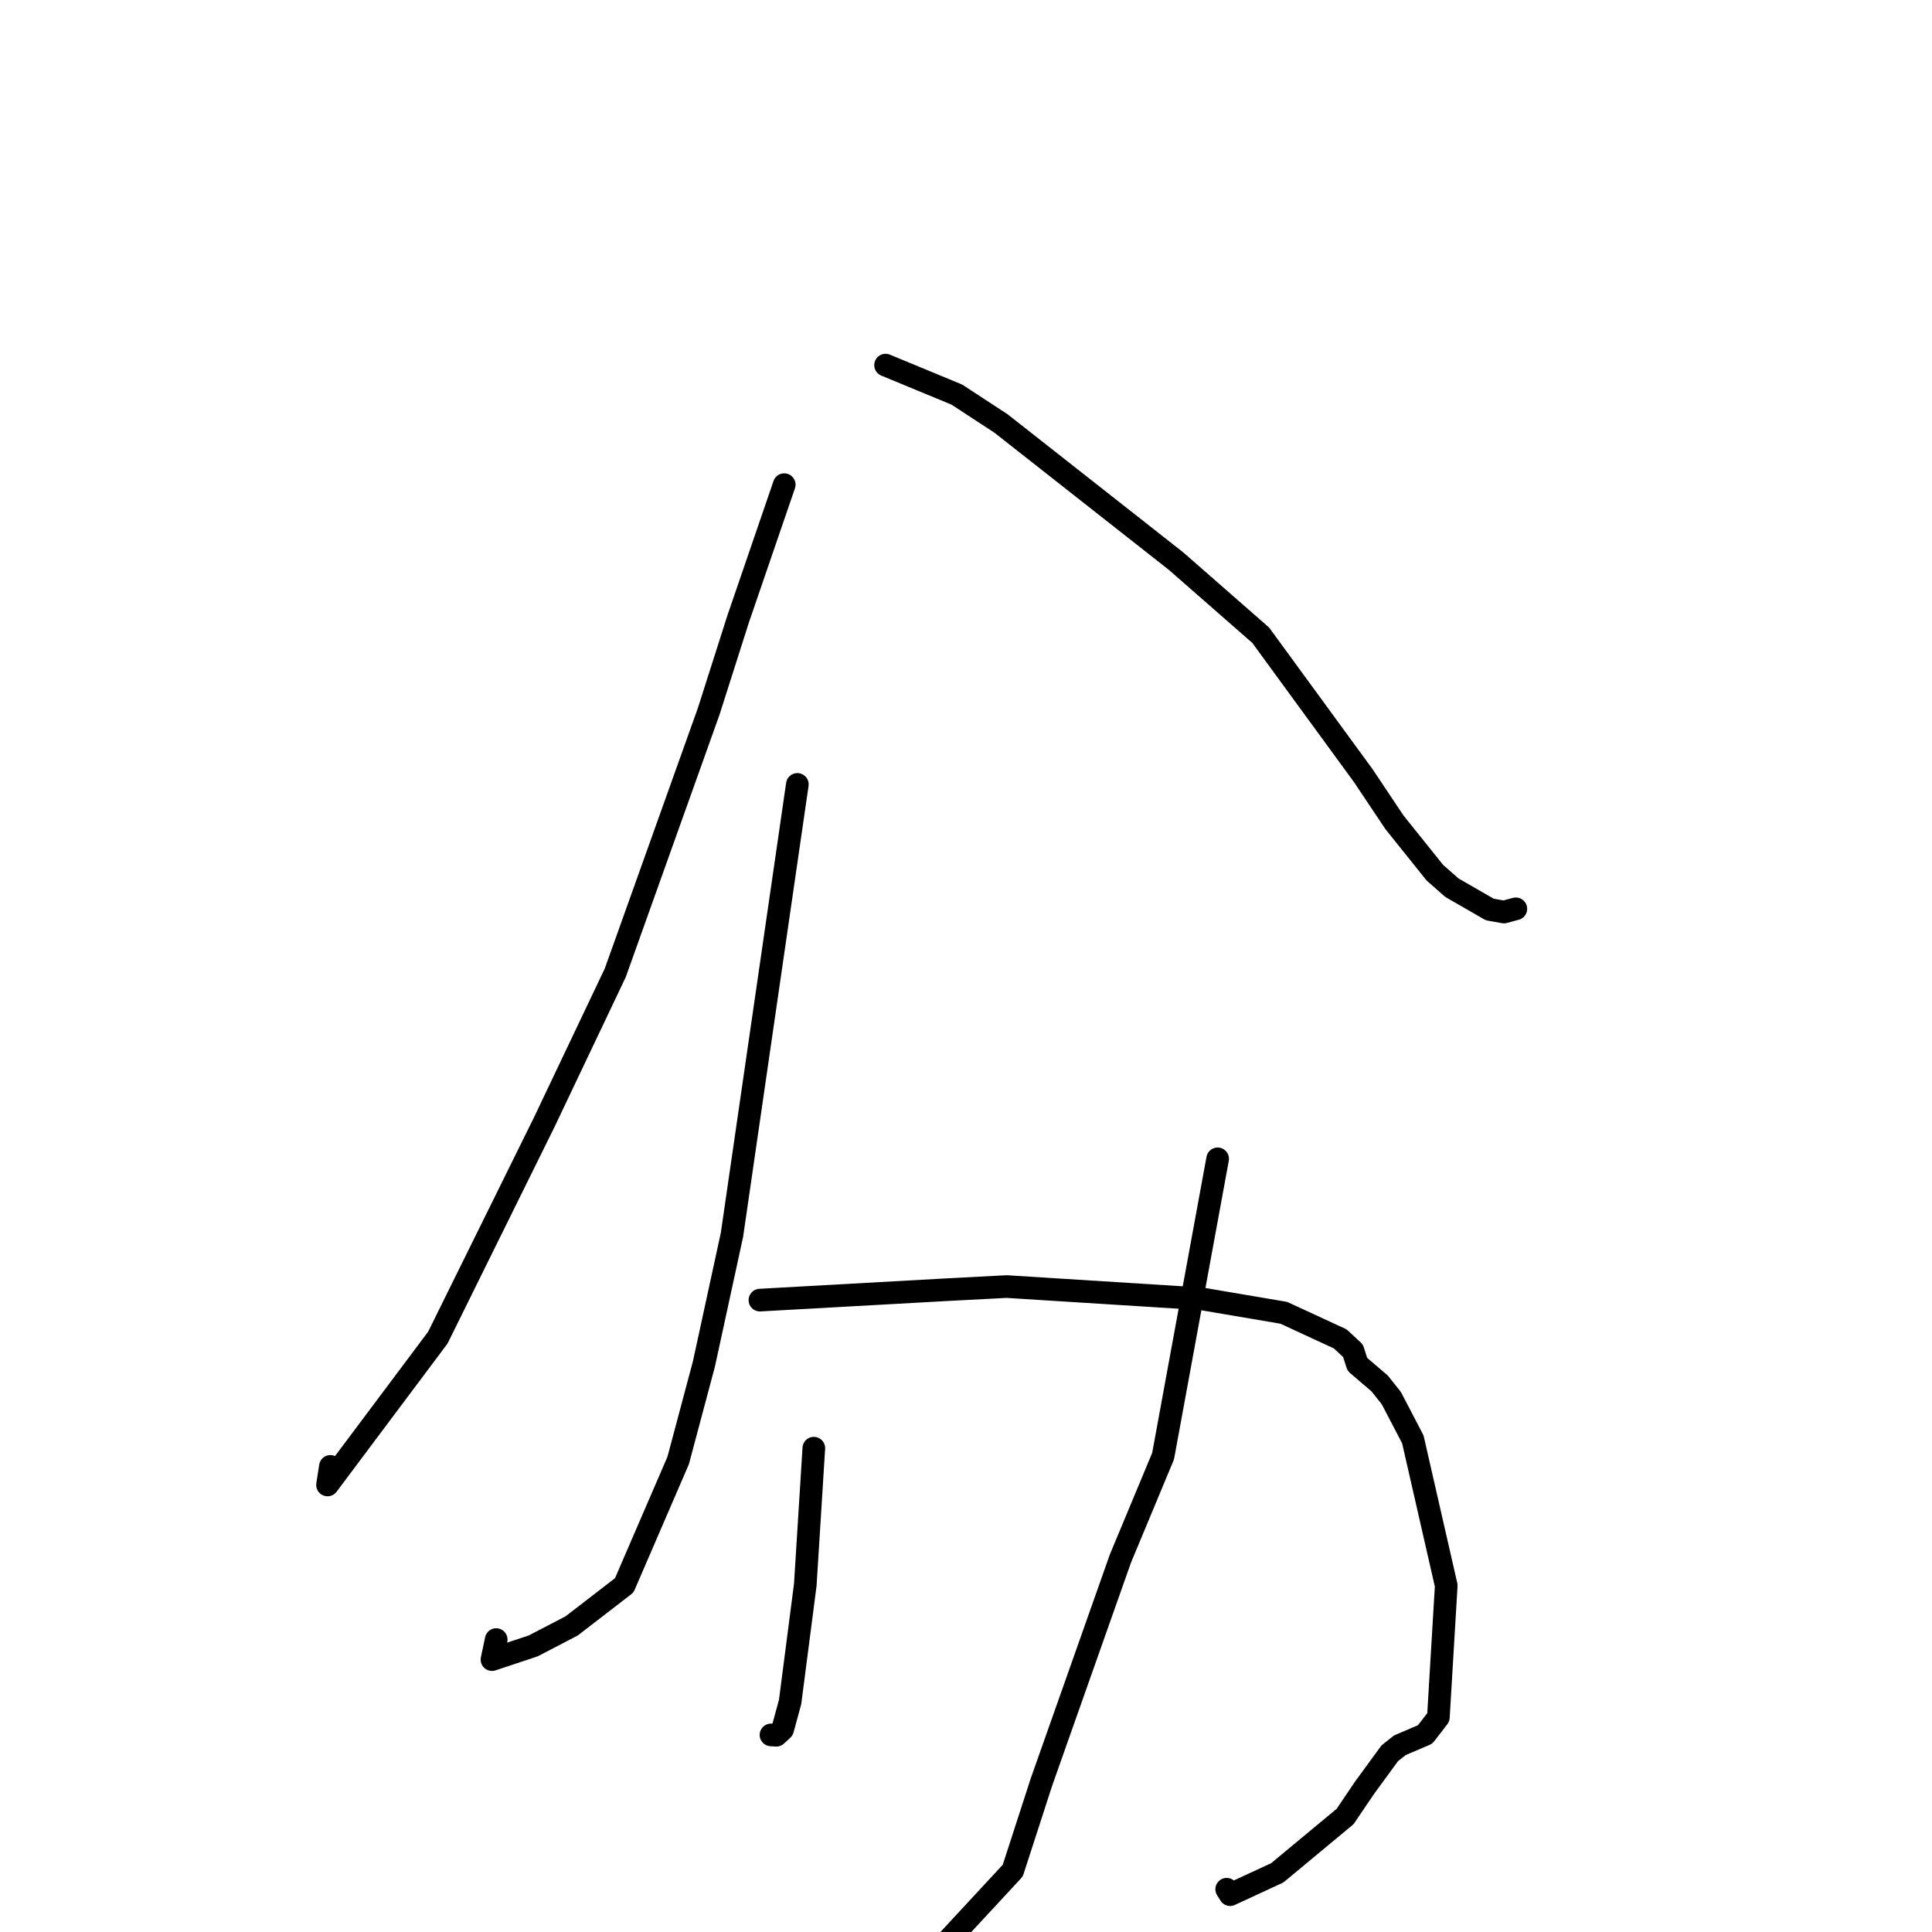 <?xml version="1.0" standalone="no"?>
    <svg width="256" height="256" xmlns="http://www.w3.org/2000/svg" version="1.1">
    <polyline stroke="black" stroke-width="3" stroke-linecap="round" fill="transparent" stroke-linejoin="round" points="103.914 64.22 100.865 73.109 97.815 81.998 93.901 94.274 81.526 128.903 72.1 148.727 58.016 177.243 43.398 196.765 43.78 194.303 " />
        <polyline stroke="black" stroke-width="3" stroke-linecap="round" fill="transparent" stroke-linejoin="round" points="117.342 48.38 122.063 50.332 126.784 52.285 132.642 56.115 155.838 74.356 167.049 84.17 180.624 102.753 184.777 108.965 190.126 115.635 192.373 117.617 197.406 120.516 199.283 120.848 200.817 120.434 200.848 120.426 200.858 120.423 " />
        <polyline stroke="black" stroke-width="3" stroke-linecap="round" fill="transparent" stroke-linejoin="round" points="105.653 103.939 101.322 133.774 96.991 163.61 93.273 180.734 89.862 193.521 82.715 210.067 75.741 215.445 70.65 218.091 65.19 219.908 65.749 217.252 " />
        <polyline stroke="black" stroke-width="3" stroke-linecap="round" fill="transparent" stroke-linejoin="round" points="100.693 172.272 113.086 171.581 125.48 170.89 133.386 170.476 159.201 172.101 170.107 173.952 177.592 177.412 179.28 178.981 179.856 180.787 182.815 183.318 184.36 185.263 187.208 190.722 191.634 210.102 190.591 227.556 188.832 229.827 185.485 231.258 184.149 232.317 180.781 236.927 178.234 240.695 169.242 248.161 162.997 251.052 162.542 250.334 " />
        <polyline stroke="black" stroke-width="3" stroke-linecap="round" fill="transparent" stroke-linejoin="round" points="107.836 191.892 107.271 200.937 106.706 209.982 104.694 225.515 103.702 229.157 102.864 229.93 102.218 229.889 102.161 229.886 " />
        <polyline stroke="black" stroke-width="3" stroke-linecap="round" fill="transparent" stroke-linejoin="round" points="161.344 153.551 157.73 173.249 154.116 192.947 148.452 206.54 137.999 236.129 134.194 247.866 118.824 264.454 117.604 261.704 " />
        </svg>